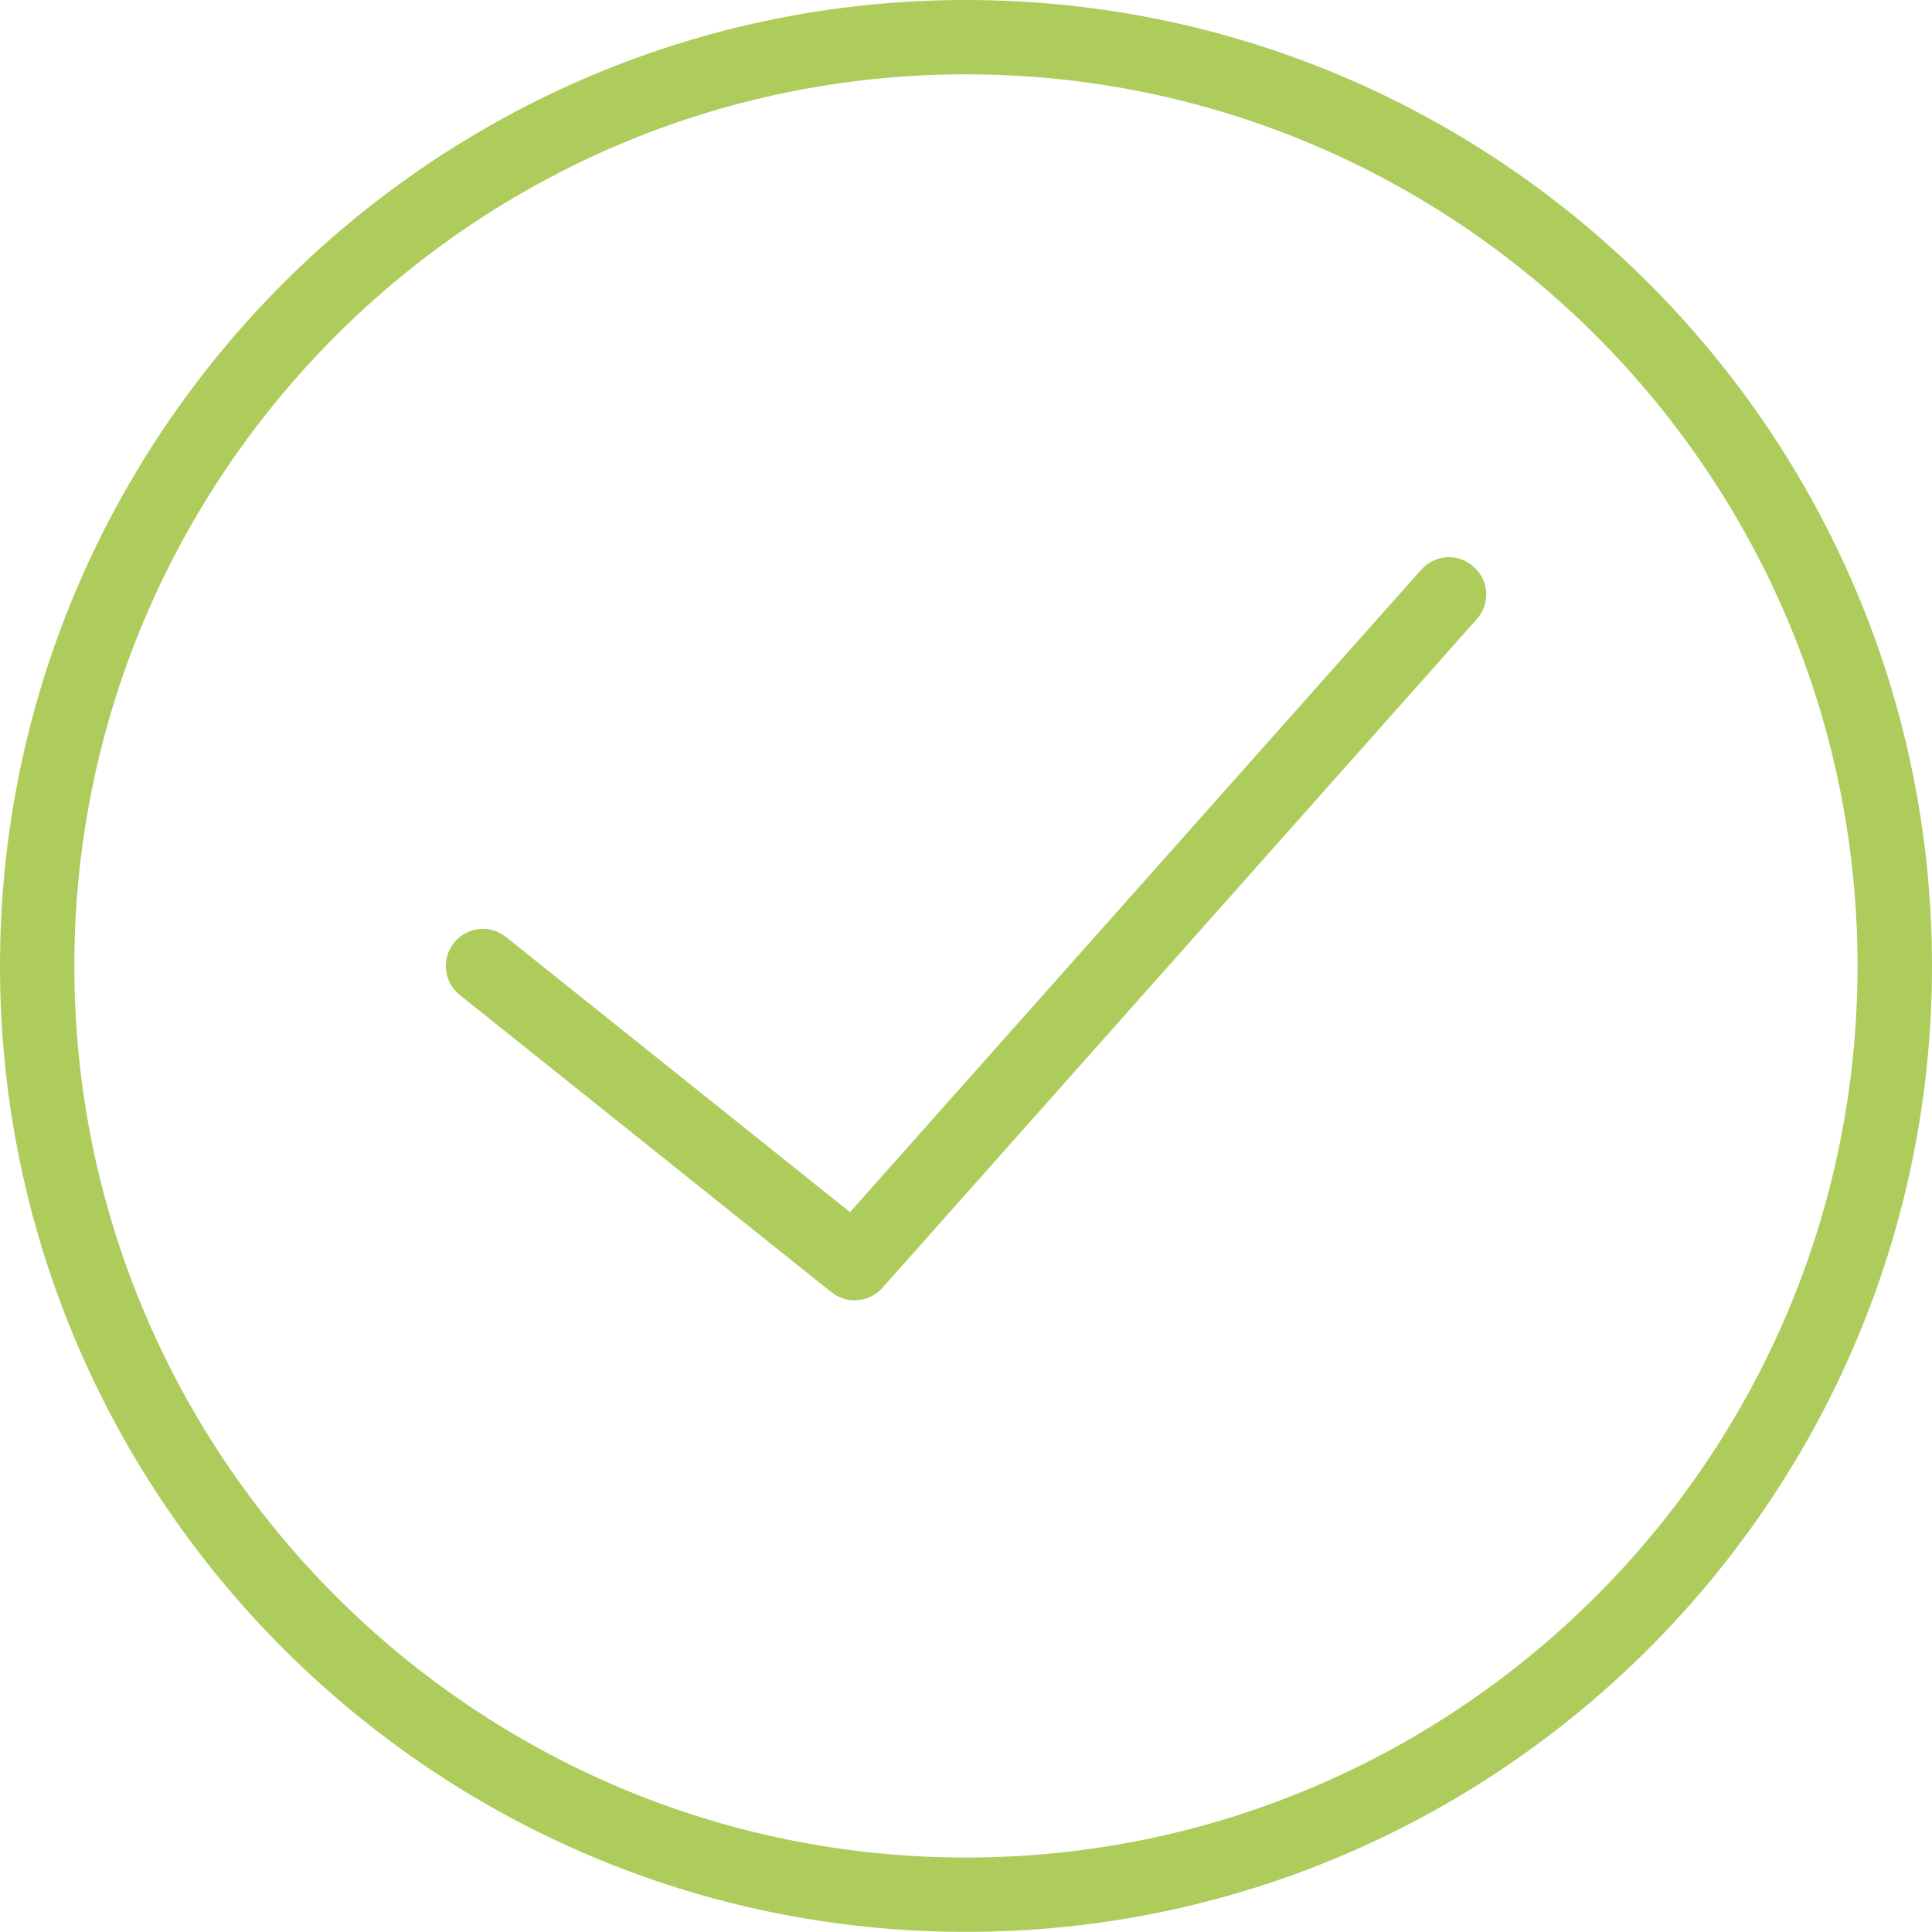 <?xml version="1.0" encoding="utf-8"?>
<!-- Generator: Adobe Illustrator 16.0.0, SVG Export Plug-In . SVG Version: 6.00 Build 0)  -->
<!DOCTYPE svg PUBLIC "-//W3C//DTD SVG 1.1//EN" "http://www.w3.org/Graphics/SVG/1.1/DTD/svg11.dtd">
<svg version="1.1" id="Capa_1" xmlns="http://www.w3.org/2000/svg" xmlns:xlink="http://www.w3.org/1999/xlink" x="0px" y="0px"
	 width="14.815px" height="14.814px" viewBox="0 0 14.815 14.814" enable-background="new 0 0 14.815 14.814" xml:space="preserve">
<g>
	<path fill="#ADCC5C" d="M7.407,0C3.323,0,0,3.323,0,7.407s3.323,7.407,7.407,7.407s7.408-3.323,7.408-7.407S11.491,0,7.407,0
		L7.407,0z M7.407,14.244c-3.77,0-6.837-3.066-6.837-6.837c0-3.77,3.067-6.837,6.837-6.837s6.837,3.067,6.837,6.837
		C14.244,11.178,11.177,14.244,7.407,14.244L7.407,14.244z M7.407,14.244"/>
	<path fill="#ADCC5C" d="M10.898,4.369l-4.38,4.926L3.881,7.186c-0.122-0.1-0.302-0.079-0.4,0.044
		c-0.098,0.122-0.078,0.302,0.045,0.4l2.848,2.278C6.427,9.95,6.489,9.971,6.552,9.971c0.08,0,0.158-0.031,0.215-0.096l4.557-5.127
		c0.106-0.119,0.095-0.298-0.024-0.402C11.183,4.239,11.002,4.251,10.898,4.369L10.898,4.369z M10.898,4.369"/>
</g>
</svg>
